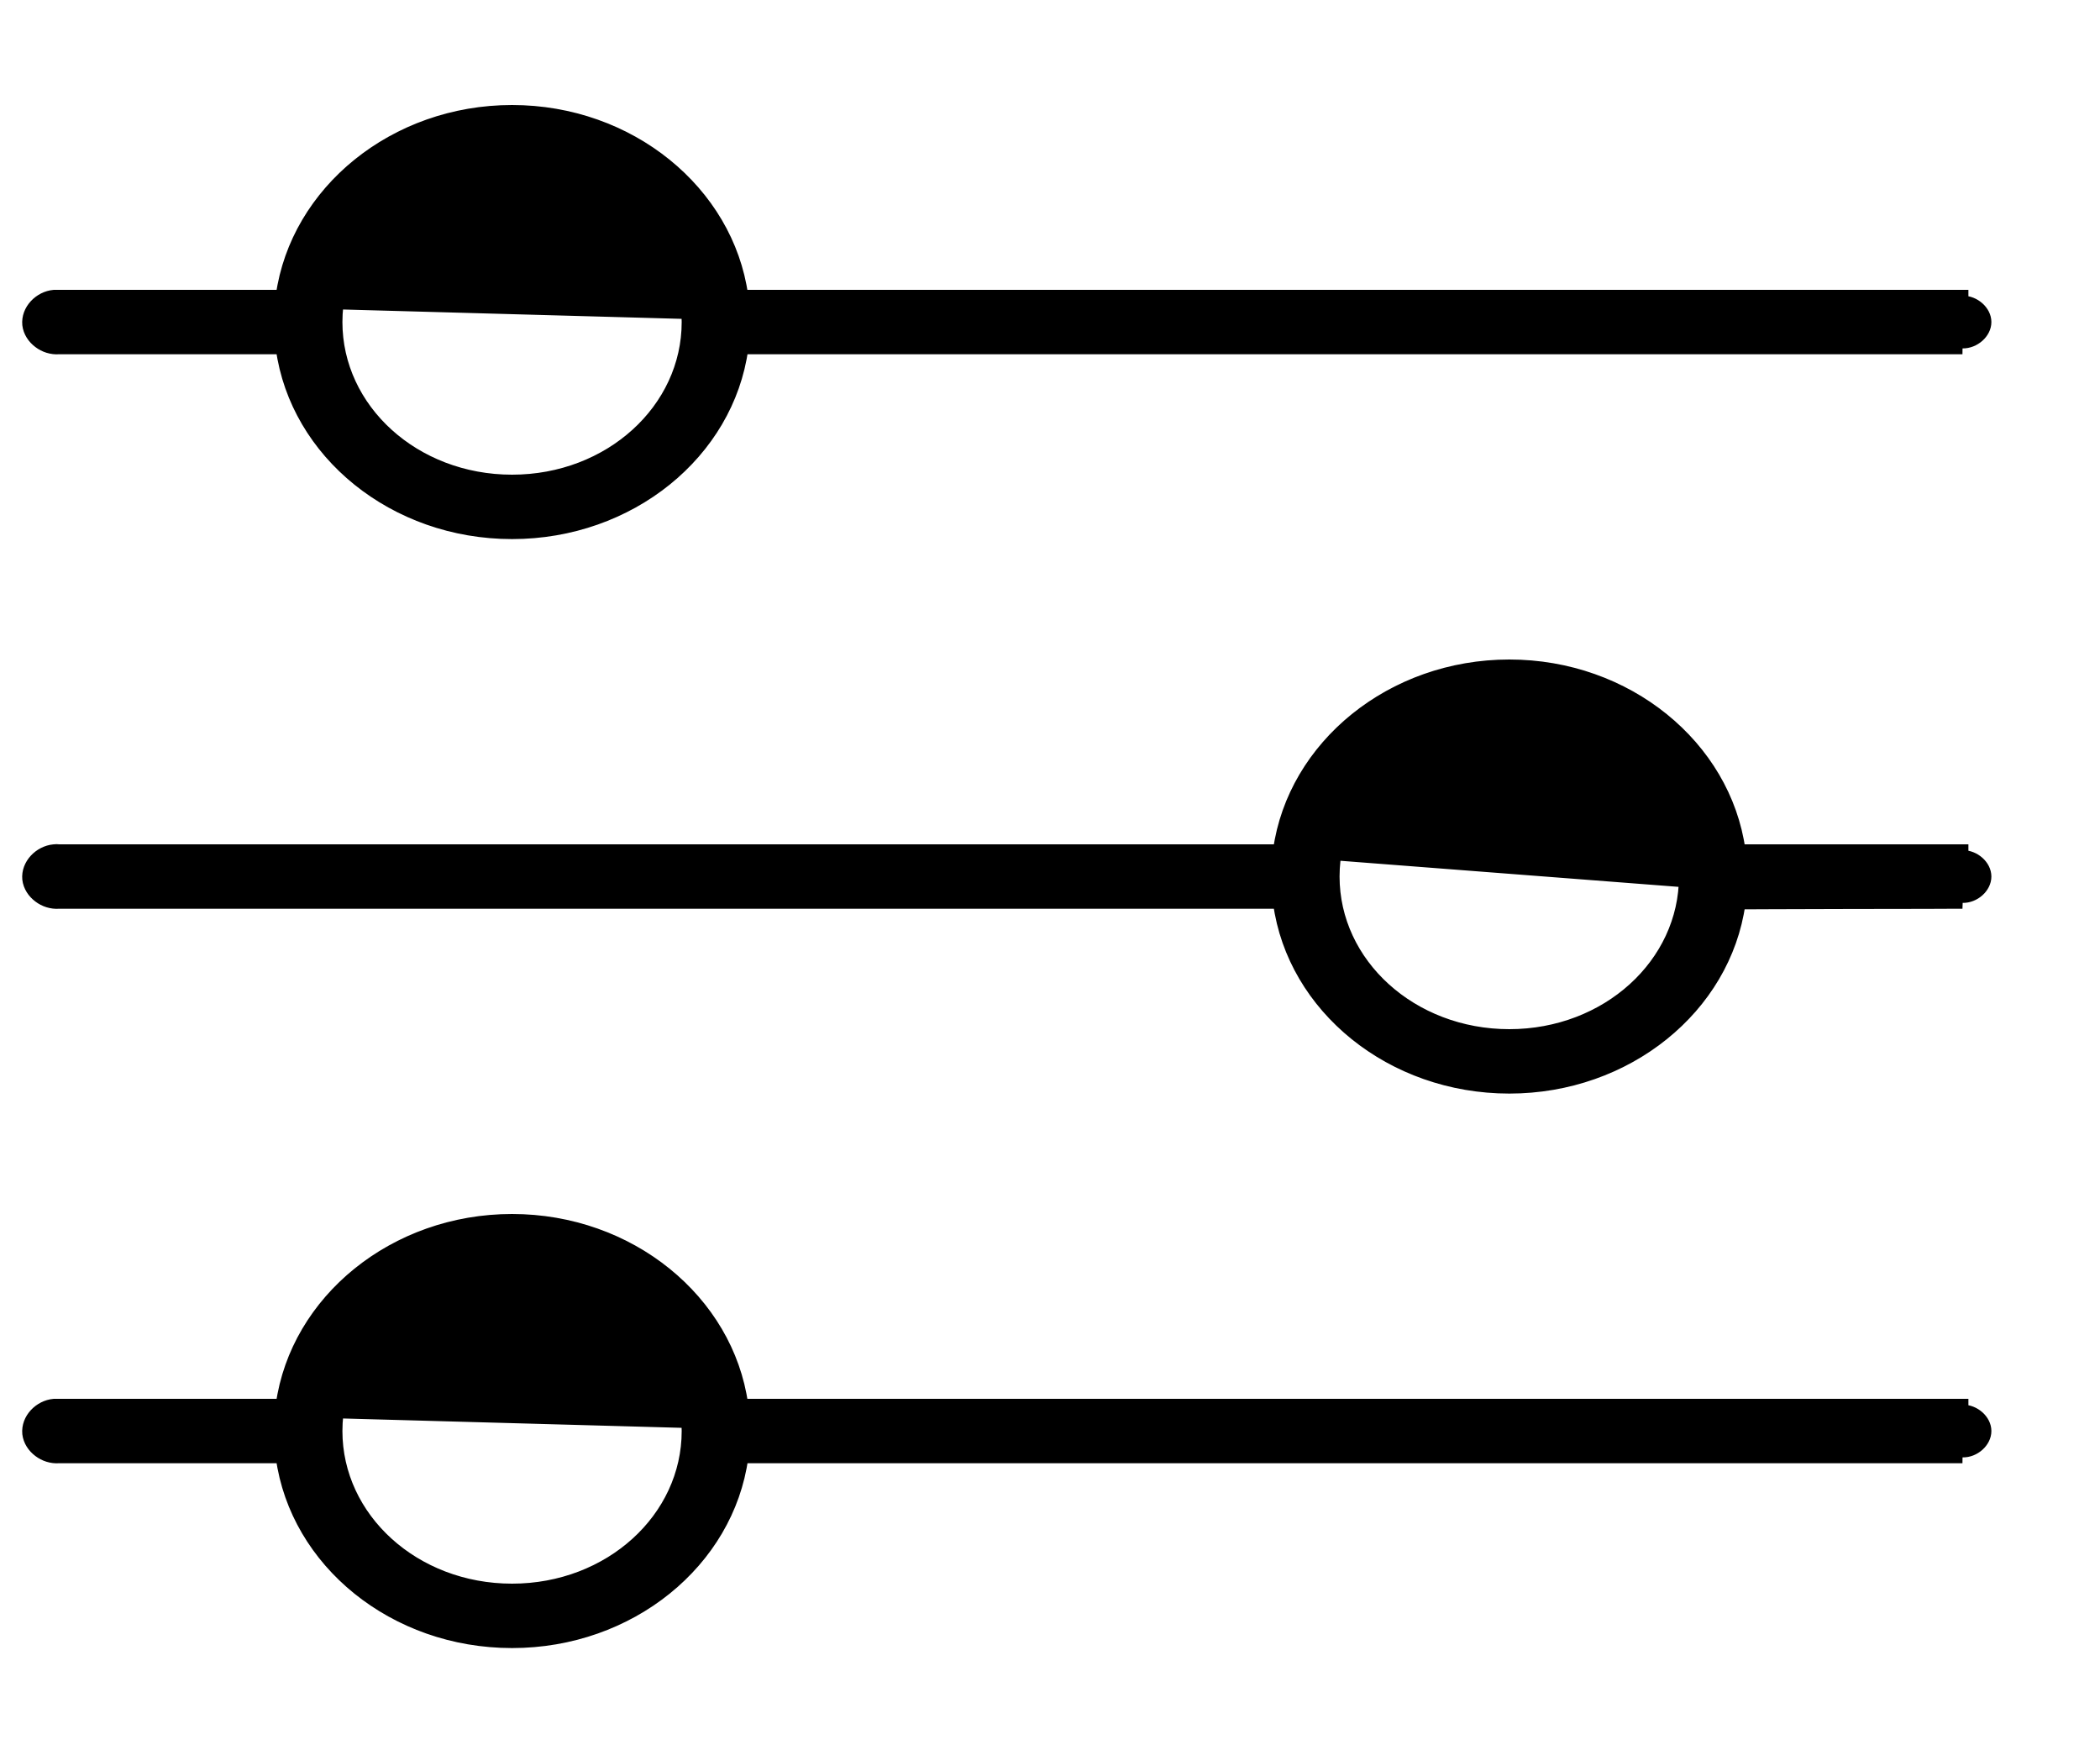 <svg width="18" height="15" viewBox="0 0 18 15" fill="none" xmlns="http://www.w3.org/2000/svg">
<path d="M0.467 2.534V2.534H2.414C2.539 1.641 3.38 0.95 4.389 0.95C5.398 0.95 6.238 1.641 6.363 2.534H16.822H16.822V2.584C16.924 2.583 17.019 2.667 17.019 2.76C17.019 2.853 16.924 2.937 16.822 2.936L0.467 2.534ZM0.467 2.534L0.463 2.534C0.338 2.545 0.229 2.657 0.241 2.782C0.248 2.844 0.285 2.898 0.333 2.934C0.38 2.97 0.442 2.991 0.506 2.986H0.507H0.511H0.515H0.519H0.523H0.527H0.53H0.534H0.538H0.542H0.546H0.549H0.553H0.557H0.561H0.565H0.568H0.572H0.576H0.58H0.584H0.588H0.591H0.595H0.599H0.603H0.607H0.61H0.614H0.618H0.622H0.626H0.63H0.633H0.637H0.641H0.645H0.649H0.652H0.656H0.66H0.664H0.668H0.671H0.675H0.679H0.683H0.687H0.691H0.694H0.698H0.702H0.706H0.71H0.713H0.717H0.721H0.725H0.729H0.733H0.736H0.74H0.744H0.748H0.752H0.755H0.759H0.763H0.767H0.771H0.775H0.778H0.782H0.786H0.79H0.794H0.797H0.801H0.805H0.809H0.813H0.817H0.82H0.824H0.828H0.832H0.836H0.84H0.843H0.847H0.851H0.855H0.859H0.862H0.866H0.87H0.874H0.878H0.882H0.885H0.889H0.893H0.897H0.901H0.904H0.908H0.912H0.916H0.92H0.924H0.927H0.931H0.935H0.939H0.943H0.946H0.95H0.954H0.958H0.962H0.966H0.969H0.973H0.977H0.981H0.985H0.989H0.992H0.996H1H1.004H1.008H1.011H1.015H1.019H1.023H1.027H1.031H1.034H1.038H1.042H1.046H1.05H1.054H1.057H1.061H1.065H1.069H1.073H1.076H1.08H1.084H1.088H1.092H1.096H1.099H1.103H1.107H1.111H1.115H1.118H1.122H1.126H1.13H1.134H1.138H1.141H1.145H1.149H1.153H1.157H1.161H1.164H1.168H1.172H1.176H1.18H1.183H1.187H1.191H1.195H1.199H1.203H1.206H1.21H1.214H1.218H1.222H1.226H1.229H1.233H1.237H1.241H1.245H1.248H1.252H1.256H1.26H1.264H1.268H1.271H1.275H1.279H1.283H1.287H1.291H1.294H1.298H1.302H1.306H1.31H1.313H1.317H1.321H1.325H1.329H1.333H1.336H1.34H1.344H1.348H1.352H1.356H1.359H1.363H1.367H1.371H1.375H1.378H1.382H1.386H1.39H1.394H1.398H1.401H1.405H1.409H1.413H1.417H1.421H1.424H1.428H1.432H1.436H1.44H1.443H1.447H1.451H1.455H1.459H1.463H1.466H1.47H1.474H1.478H1.482H1.486H1.489H1.493H1.497H1.501H1.505H1.508H1.512H1.516H1.52H1.524H1.528H1.531H1.535H1.539H1.543H1.547H1.551H1.554H1.558H1.562H1.566H1.57H1.573H1.577H1.581H1.585H1.589H1.593H1.596H1.6H1.604H1.608H1.612H1.615H1.619H1.623H1.627H1.631H1.635H1.638H1.642H1.646H1.65H1.654H1.658H1.661H1.665H1.669H1.673H1.677H1.68H1.684H1.688H1.692H1.696H1.7H1.703H1.707H1.711H1.715H1.719H1.722H1.726H1.73H1.734H1.738H1.742H1.745H1.749H1.753H1.757H1.761H1.765H1.768H1.772H1.776H1.78H1.784H1.787H1.791H1.795H1.799H1.803H1.807H1.81H1.814H1.818H1.822H1.826H1.829H1.833H1.837H1.841H1.845H1.849H1.852H1.856H1.86H1.864H1.868H1.871H1.875H1.879H1.883H1.887H1.891H1.894H1.898H1.902H1.906H1.91H1.913H1.917H1.921H1.925H1.929H1.933H1.936H1.94H1.944H1.948H1.952H1.955H1.959H1.963H1.967H1.971H1.975H1.978H1.982H1.986H1.99H1.994H1.997H2.001H2.005H2.009H2.013H2.017H2.02H2.024H2.028H2.032H2.036H2.039H2.043H2.047H2.051H2.055H2.058H2.062H2.066H2.07H2.074H2.078H2.081H2.085H2.089H2.093H2.097H2.1H2.104H2.108H2.112H2.116H2.119H2.123H2.127H2.131H2.135H2.139H2.142H2.146H2.15H2.154H2.158H2.161H2.165H2.169H2.173H2.177H2.18H2.184H2.188H2.192H2.196H2.2H2.203H2.207H2.211H2.215H2.219H2.222H2.226H2.23H2.234H2.238H2.241H2.245H2.249H2.253H2.257H2.26H2.264H2.268H2.272H2.276H2.28H2.283H2.287H2.291H2.295H2.299H2.302H2.306H2.31H2.314H2.318H2.321H2.325H2.329H2.333H2.337H2.34H2.344H2.348H2.352H2.356H2.359H2.363H2.367H2.371H2.375H2.379H2.382H2.386H2.39H2.394H2.398H2.401H2.405H2.409H2.413H2.414C2.537 3.882 3.378 4.57 4.389 4.57C5.4 4.57 6.241 3.882 6.364 2.986H16.821L0.467 2.534ZM0.467 12.038V12.038H2.414C2.539 11.145 3.38 10.454 4.389 10.454C5.398 10.454 6.238 11.145 6.363 12.038H16.822H16.822V12.088C16.924 12.087 17.019 12.171 17.019 12.264C17.019 12.357 16.924 12.442 16.822 12.44L0.467 12.038ZM0.467 12.038L0.463 12.038C0.338 12.049 0.229 12.161 0.241 12.286C0.248 12.348 0.285 12.402 0.333 12.438C0.38 12.474 0.442 12.495 0.506 12.49H0.507H0.511H0.515H0.519H0.523H0.527H0.53H0.534H0.538H0.542H0.546H0.549H0.553H0.557H0.561H0.565H0.568H0.572H0.576H0.58H0.584H0.588H0.591H0.595H0.599H0.603H0.607H0.61H0.614H0.618H0.622H0.626H0.63H0.633H0.637H0.641H0.645H0.649H0.652H0.656H0.66H0.664H0.668H0.671H0.675H0.679H0.683H0.687H0.691H0.694H0.698H0.702H0.706H0.71H0.713H0.717H0.721H0.725H0.729H0.733H0.736H0.74H0.744H0.748H0.752H0.755H0.759H0.763H0.767H0.771H0.775H0.778H0.782H0.786H0.79H0.794H0.797H0.801H0.805H0.809H0.813H0.817H0.82H0.824H0.828H0.832H0.836H0.84H0.843H0.847H0.851H0.855H0.859H0.862H0.866H0.87H0.874H0.878H0.882H0.885H0.889H0.893H0.897H0.901H0.904H0.908H0.912H0.916H0.92H0.924H0.927H0.931H0.935H0.939H0.943H0.946H0.95H0.954H0.958H0.962H0.966H0.969H0.973H0.977H0.981H0.985H0.989H0.992H0.996H1H1.004H1.008H1.011H1.015H1.019H1.023H1.027H1.031H1.034H1.038H1.042H1.046H1.05H1.054H1.057H1.061H1.065H1.069H1.073H1.076H1.08H1.084H1.088H1.092H1.096H1.099H1.103H1.107H1.111H1.115H1.118H1.122H1.126H1.13H1.134H1.138H1.141H1.145H1.149H1.153H1.157H1.161H1.164H1.168H1.172H1.176H1.18H1.183H1.187H1.191H1.195H1.199H1.203H1.206H1.21H1.214H1.218H1.222H1.226H1.229H1.233H1.237H1.241H1.245H1.248H1.252H1.256H1.26H1.264H1.268H1.271H1.275H1.279H1.283H1.287H1.291H1.294H1.298H1.302H1.306H1.31H1.313H1.317H1.321H1.325H1.329H1.333H1.336H1.34H1.344H1.348H1.352H1.356H1.359H1.363H1.367H1.371H1.375H1.378H1.382H1.386H1.39H1.394H1.398H1.401H1.405H1.409H1.413H1.417H1.421H1.424H1.428H1.432H1.436H1.44H1.443H1.447H1.451H1.455H1.459H1.463H1.466H1.47H1.474H1.478H1.482H1.486H1.489H1.493H1.497H1.501H1.505H1.508H1.512H1.516H1.52H1.524H1.528H1.531H1.535H1.539H1.543H1.547H1.551H1.554H1.558H1.562H1.566H1.57H1.573H1.577H1.581H1.585H1.589H1.593H1.596H1.6H1.604H1.608H1.612H1.615H1.619H1.623H1.627H1.631H1.635H1.638H1.642H1.646H1.65H1.654H1.658H1.661H1.665H1.669H1.673H1.677H1.68H1.684H1.688H1.692H1.696H1.7H1.703H1.707H1.711H1.715H1.719H1.722H1.726H1.73H1.734H1.738H1.742H1.745H1.749H1.753H1.757H1.761H1.765H1.768H1.772H1.776H1.78H1.784H1.787H1.791H1.795H1.799H1.803H1.807H1.81H1.814H1.818H1.822H1.826H1.829H1.833H1.837H1.841H1.845H1.849H1.852H1.856H1.86H1.864H1.868H1.871H1.875H1.879H1.883H1.887H1.891H1.894H1.898H1.902H1.906H1.91H1.913H1.917H1.921H1.925H1.929H1.933H1.936H1.94H1.944H1.948H1.952H1.955H1.959H1.963H1.967H1.971H1.975H1.978H1.982H1.986H1.99H1.994H1.997H2.001H2.005H2.009H2.013H2.017H2.02H2.024H2.028H2.032H2.036H2.039H2.043H2.047H2.051H2.055H2.058H2.062H2.066H2.07H2.074H2.078H2.081H2.085H2.089H2.093H2.097H2.1H2.104H2.108H2.112H2.116H2.119H2.123H2.127H2.131H2.135H2.139H2.142H2.146H2.15H2.154H2.158H2.161H2.165H2.169H2.173H2.177H2.18H2.184H2.188H2.192H2.196H2.2H2.203H2.207H2.211H2.215H2.219H2.222H2.226H2.23H2.234H2.238H2.241H2.245H2.249H2.253H2.257H2.26H2.264H2.268H2.272H2.276H2.28H2.283H2.287H2.291H2.295H2.299H2.302H2.306H2.31H2.314H2.318H2.321H2.325H2.329H2.333H2.337H2.34H2.344H2.348H2.352H2.356H2.359H2.363H2.367H2.371H2.375H2.379H2.382H2.386H2.39H2.394H2.398H2.401H2.405H2.409H2.413H2.414C2.537 13.386 3.378 14.074 4.389 14.074C5.4 14.074 6.241 13.386 6.364 12.49H16.821L0.467 12.038ZM10.962 7.286C11.087 6.393 11.928 5.702 12.937 5.702C13.945 5.702 14.786 6.393 14.911 7.286H14.913H14.916H14.92H14.924H14.928H14.932H14.935H14.939H14.943H14.947H14.951H14.954H14.958H14.962H14.966H14.97H14.973H14.977H14.981H14.985H14.989H14.992H14.996H15H15.004H15.008H15.012H15.015H15.019H15.023H15.027H15.031H15.034H15.038H15.042H15.046H15.05H15.053H15.057H15.061H15.065H15.069H15.072H15.076H15.08H15.084H15.088H15.092H15.095H15.099H15.103H15.107H15.111H15.114H15.118H15.122H15.126H15.13H15.133H15.137H15.141H15.145H15.149H15.152H15.156H15.16H15.164H15.168H15.172H15.175H15.179H15.183H15.187H15.191H15.194H15.198H15.202H15.206H15.21H15.213H15.217H15.221H15.225H15.229H15.233H15.236H15.24H15.244H15.248H15.252H15.255H15.259H15.263H15.267H15.271H15.274H15.278H15.282H15.286H15.29H15.294H15.297H15.301H15.305H15.309H15.313H15.316H15.32H15.324H15.328H15.332H15.336H15.339H15.343H15.347H15.351H15.355H15.358H15.362H15.366H15.37H15.374H15.378H15.381H15.385H15.389H15.393H15.397H15.4H15.404H15.408H15.412H15.416H15.42H15.423H15.427H15.431H15.435H15.439H15.443H15.446H15.45H15.454H15.458H15.462H15.465H15.469H15.473H15.477H15.481H15.485H15.488H15.492H15.496H15.5H15.504H15.507H15.511H15.515H15.519H15.523H15.527H15.53H15.534H15.538H15.542H15.546H15.549H15.553H15.557H15.561H15.565H15.569H15.572H15.576H15.58H15.584H15.588H15.591H15.595H15.599H15.603H15.607H15.611H15.614H15.618H15.622H15.626H15.63H15.633H15.637H15.641H15.645H15.649H15.653H15.656H15.66H15.664H15.668H15.672H15.675H15.679H15.683H15.687H15.691H15.695H15.698H15.702H15.706H15.71H15.714H15.717H15.721H15.725H15.729H15.733H15.737H15.741H15.744H15.748H15.752H15.756H15.76H15.763H15.767H15.771H15.775H15.779H15.783H15.786H15.79H15.794H15.798H15.802H15.806H15.809H15.813H15.817H15.821H15.825H15.828H15.832H15.836H15.84H15.844H15.848H15.851H15.855H15.859H15.863H15.867H15.87H15.874H15.878H15.882H15.886H15.89H15.893H15.897H15.901H15.905H15.909H15.912H15.916H15.92H15.924H15.928H15.932H15.935H15.939H15.943H15.947H15.951H15.955H15.958H15.962H15.966H15.97H15.974H15.977H15.981H15.985H15.989H15.993H15.997H16H16.004H16.008H16.012H16.016H16.02H16.023H16.027H16.031H16.035H16.039H16.043H16.046H16.05H16.054H16.058H16.062H16.065H16.069H16.073H16.077H16.081H16.085H16.088H16.092H16.096H16.1H16.104H16.108H16.111H16.115H16.119H16.123H16.127H16.13H16.134H16.138H16.142H16.146H16.15H16.153H16.157H16.161H16.165H16.169H16.172H16.176H16.18H16.184H16.188H16.192H16.195H16.199H16.203H16.207H16.211H16.215H16.218H16.222H16.226H16.23H16.234H16.238H16.241H16.245H16.249H16.253H16.257H16.26H16.264H16.268H16.272H16.276H16.279H16.283H16.287H16.291H16.295H16.299H16.302H16.306H16.31H16.314H16.318H16.322H16.325H16.329H16.333H16.337H16.341H16.345H16.348H16.352H16.356H16.36H16.364H16.367H16.371H16.375H16.379H16.383H16.387H16.39H16.394H16.398H16.402H16.406H16.41H16.413H16.417H16.421H16.425H16.429H16.432H16.436H16.44H16.444H16.448H16.451H16.455H16.459H16.463H16.467H16.471H16.474H16.478H16.482H16.486H16.49H16.494H16.497H16.501H16.505H16.509H16.513H16.516H16.52H16.524H16.528H16.532H16.535H16.539H16.543H16.547H16.551H16.555H16.558H16.562H16.566H16.57H16.574H16.578H16.581H16.585H16.589H16.593H16.597H16.601H16.604H16.608H16.612H16.616H16.619H16.623H16.627H16.631H16.635H16.639H16.642H16.646H16.65H16.654H16.658H16.662H16.665H16.669H16.673H16.677H16.681H16.684H16.688H16.692H16.696H16.7H16.703H16.707H16.711H16.715H16.719H16.723H16.726H16.73H16.734H16.738H16.742H16.745H16.749H16.753H16.757H16.761H16.765H16.768H16.772H16.776H16.78H16.784H16.787H16.791H16.795H16.799H16.803H16.806H16.81H16.814H16.818H16.822H16.822V7.336C16.924 7.335 17.019 7.419 17.019 7.512C17.019 7.605 16.924 7.69 16.822 7.688L10.962 7.286ZM10.962 7.286H0.507C0.492 7.284 0.477 7.284 0.462 7.286C0.337 7.298 0.229 7.41 0.241 7.534C0.248 7.596 0.285 7.65 0.333 7.686C0.38 7.722 0.442 7.743 0.506 7.738H10.962C11.084 8.634 11.926 9.322 12.937 9.322C13.945 9.322 14.786 8.636 14.911 7.743L14.954 7.743L15.176 7.742C15.36 7.741 15.604 7.741 15.848 7.74L16.518 7.739L16.738 7.738L16.8 7.738L16.816 7.738L16.82 7.738L16.821 7.738L10.962 7.286ZM4.389 1.402C5.227 1.402 5.893 2.012 5.893 2.76C5.893 3.508 5.227 4.118 4.389 4.118C3.551 4.118 2.885 3.508 2.885 2.76C2.885 2.012 3.551 1.402 4.389 1.402ZM14.87 7.743L14.87 7.743L14.87 7.743ZM12.937 6.154C13.774 6.154 14.441 6.764 14.441 7.512C14.441 8.26 13.774 8.87 12.937 8.87C12.099 8.87 11.432 8.26 11.432 7.512C11.432 6.764 12.099 6.154 12.937 6.154ZM4.389 10.906C5.227 10.906 5.893 11.516 5.893 12.264C5.893 13.012 5.227 13.622 4.389 13.622C3.551 13.622 2.885 13.012 2.885 12.264C2.885 11.516 3.551 10.906 4.389 10.906Z" fill="black" stroke="black" stroke-width="0.1"/>
</svg>

